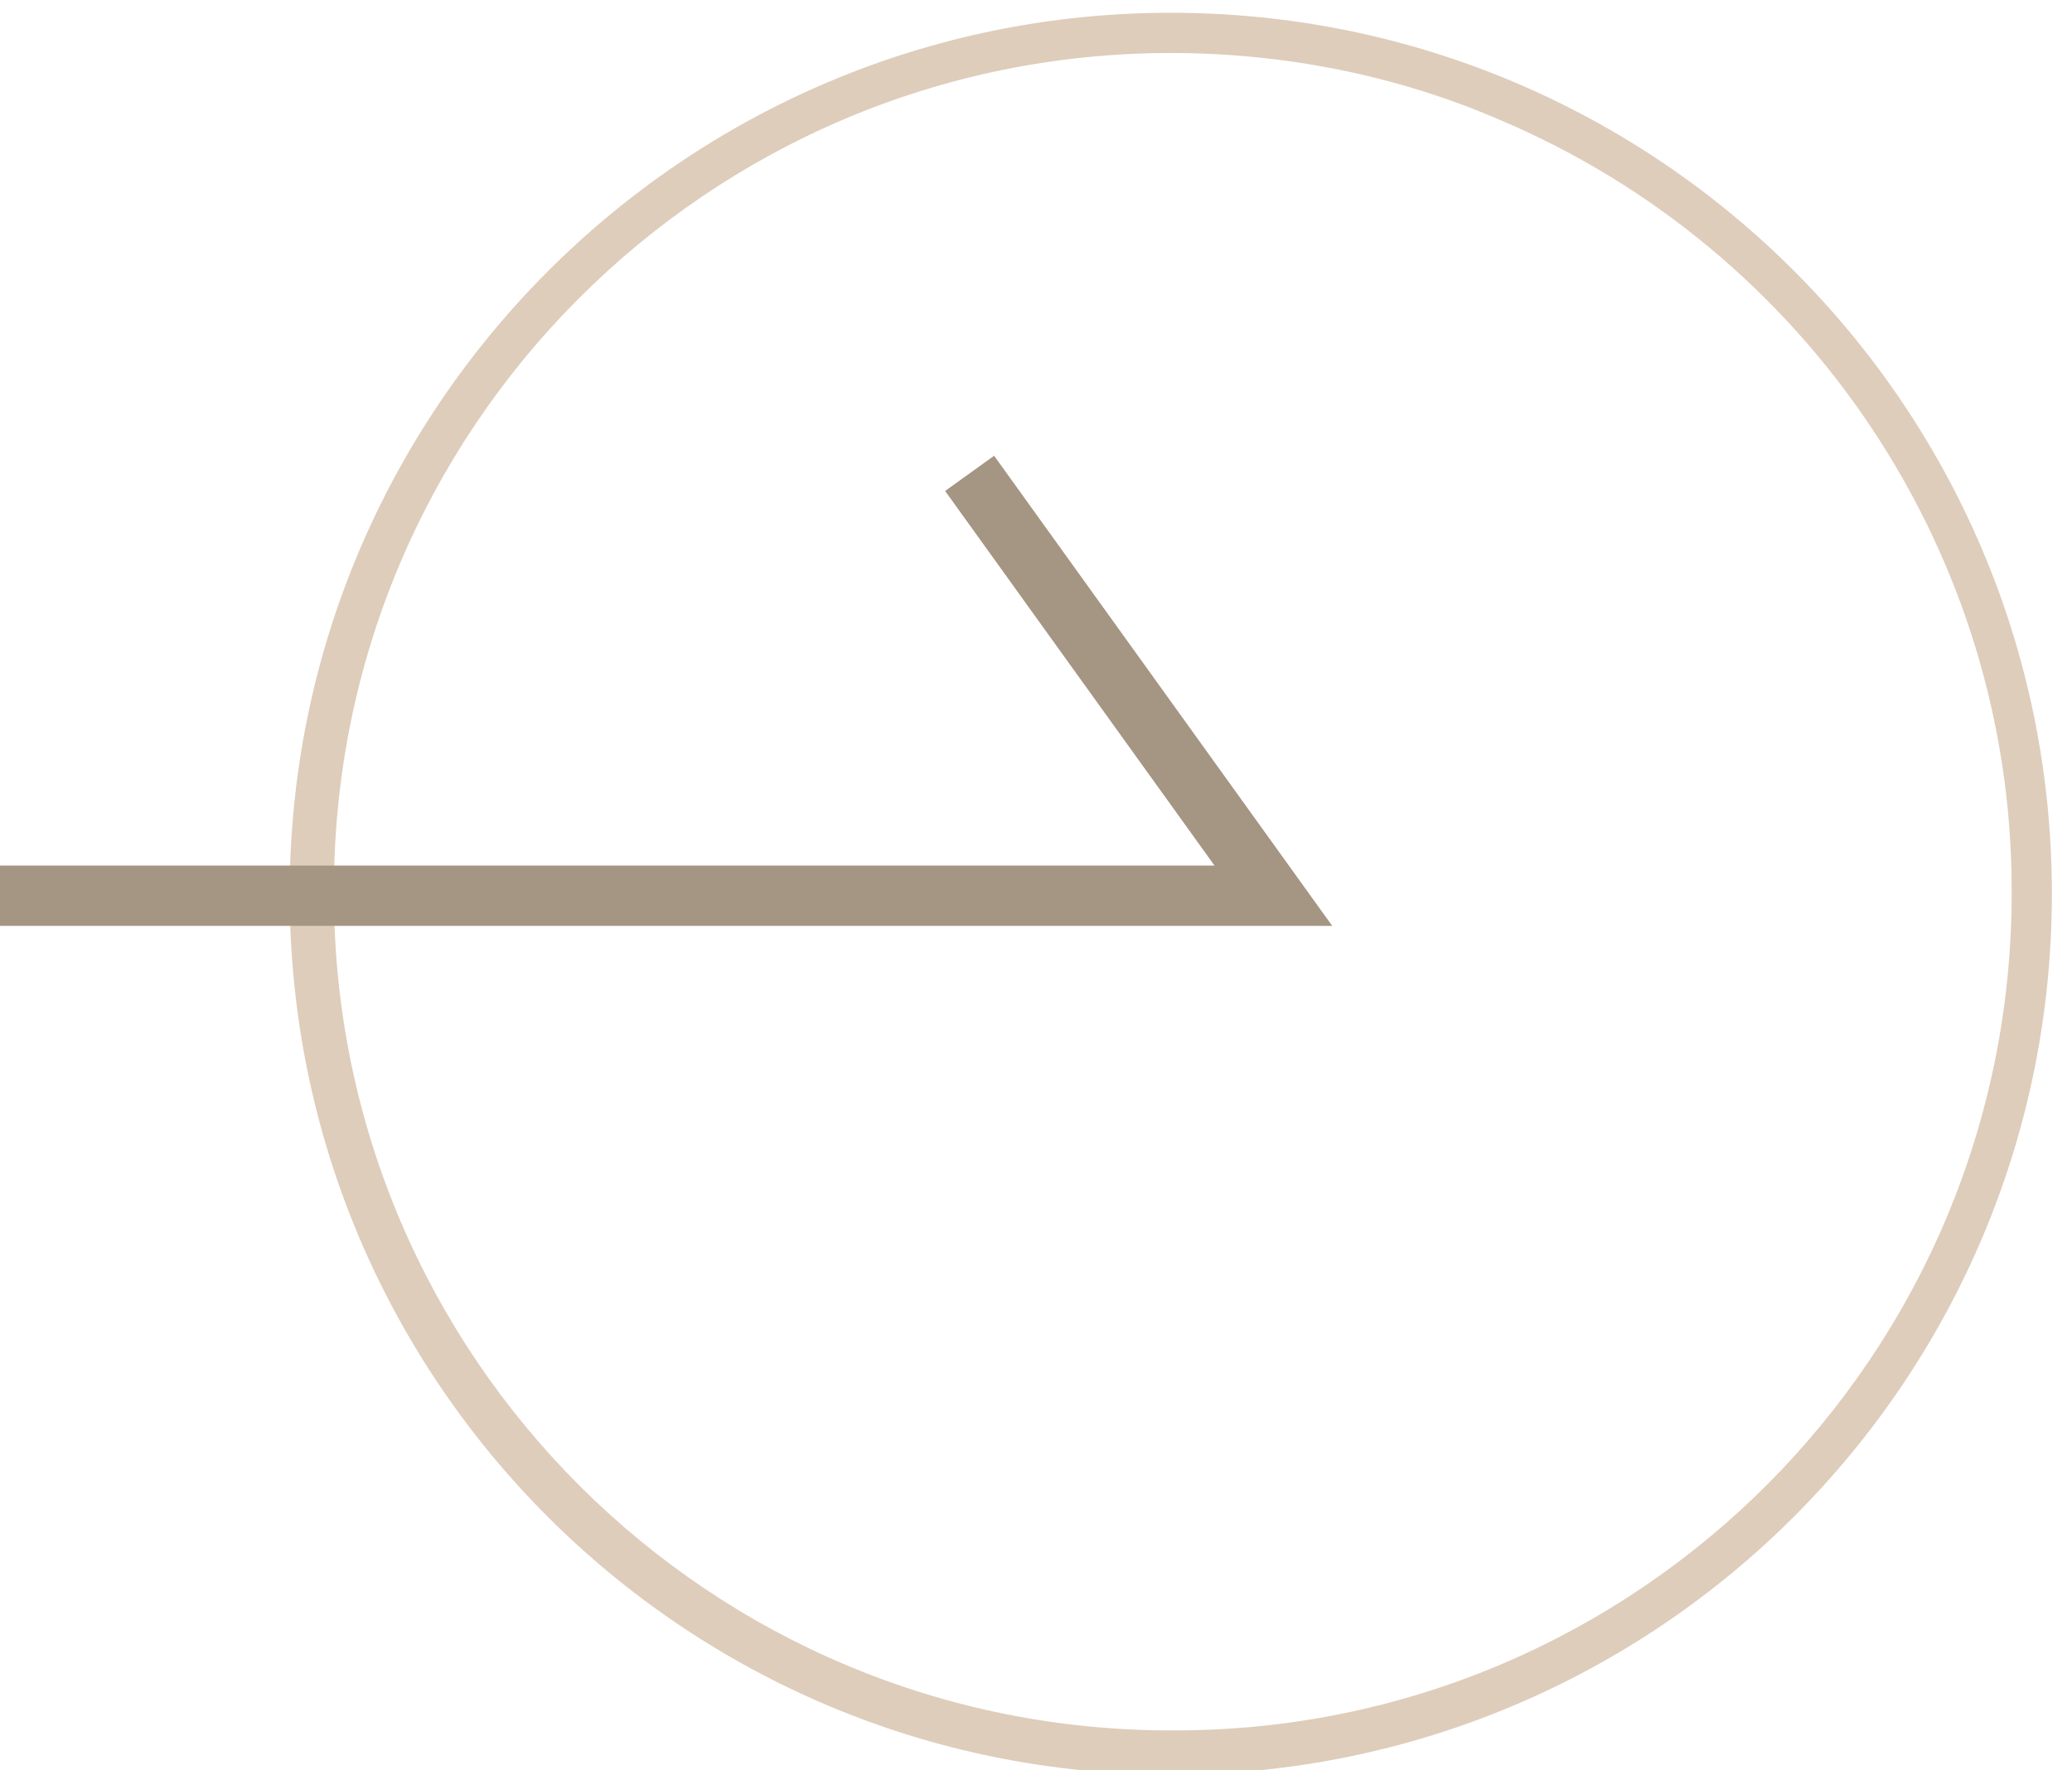 <?xml version="1.0" encoding="utf-8"?>
<!-- Generator: Adobe Illustrator 25.0.0, SVG Export Plug-In . SVG Version: 6.00 Build 0)  -->
<svg version="1.1" xmlns="http://www.w3.org/2000/svg" xmlns:xlink="http://www.w3.org/1999/xlink" x="0px" y="0px"
	 viewBox="0 0 103 88" style="enable-background:new 0 0 103 88;" xml:space="preserve">
<style type="text/css">
	.st0{display:none;}
	.st1{display:inline;}
	.st2{fill:none;}
	.st3{fill:#DECDBB;}
	.st4{fill:none;stroke:#A59583;stroke-width:3;}
</style>
<g id="圖層_1" class="st0">
	<g id="Group_417" transform="translate(-117.89 -1779.664)" class="st1">
		<g id="Path_797">
			<path id="Path_936" class="st2" d="M206.3,1823.9L206.3,1823.9c0,24.2-19.6,43.8-43.8,43.8s-43.8-19.6-43.8-43.8
				c0-24.2,19.6-43.8,43.8-43.8l0,0C186.7,1780.1,206.3,1799.7,206.3,1823.9z"/>
			<path id="Path_937" class="st3" d="M162.5,1782.1c-23,0-41.7,18.7-41.6,41.8c0,23,18.7,41.7,41.8,41.6c23,0,41.7-18.7,41.6-41.8
				c0-16.7-10.1-31.8-25.5-38.4C173.6,1783.2,168.1,1782.1,162.5,1782.1 M206.3,1823.9c0,24.2-19.6,43.8-43.8,43.8
				s-43.8-19.6-43.8-43.8s19.6-43.8,43.8-43.8l0,0C186.7,1780.1,206.3,1799.7,206.3,1823.9L206.3,1823.9L206.3,1823.9z"/>
		</g>
		<path id="Path_256" class="st4" d="M172.4,1803l-15.1,21h63.4"/>
	</g>
</g>
<g id="圖層_2">
	<g id="Group_417_1_" transform="translate(-1235 -1779.665)">
		<g id="Path_797_1_">
			<path id="Path_934" class="st2" d="M1293.2,1780.3c24.2,0,43.8,19.6,43.8,43.8c0,24.2-19.6,43.8-43.8,43.8
				c-24.2,0-43.8-19.6-43.8-43.8c0,0,0,0,0,0l0,0C1249.4,1800,1269,1780.3,1293.2,1780.3z"/>
			<path id="Path_935" class="st3" d="M1293.2,1782.3c-23,0-41.7,18.7-41.6,41.8c0,23,18.7,41.7,41.8,41.6c23,0,41.7-18.7,41.6-41.8
				c0-16.7-10.1-31.8-25.5-38.3C1304.4,1783.4,1298.8,1782.3,1293.2,1782.3 M1293.2,1780.3c24.2,0,43.8,19.6,43.8,43.8
				s-19.6,43.8-43.8,43.8c-24.2,0-43.8-19.6-43.8-43.8C1249.4,1800,1269,1780.3,1293.2,1780.3
				C1293.2,1780.3,1293.2,1780.3,1293.2,1780.3z"/>
		</g>
		<path id="Path_256_1_" class="st4" d="M1234.9,1824.2h63.4l-15.1-21"/>
	</g>
</g>
</svg>
